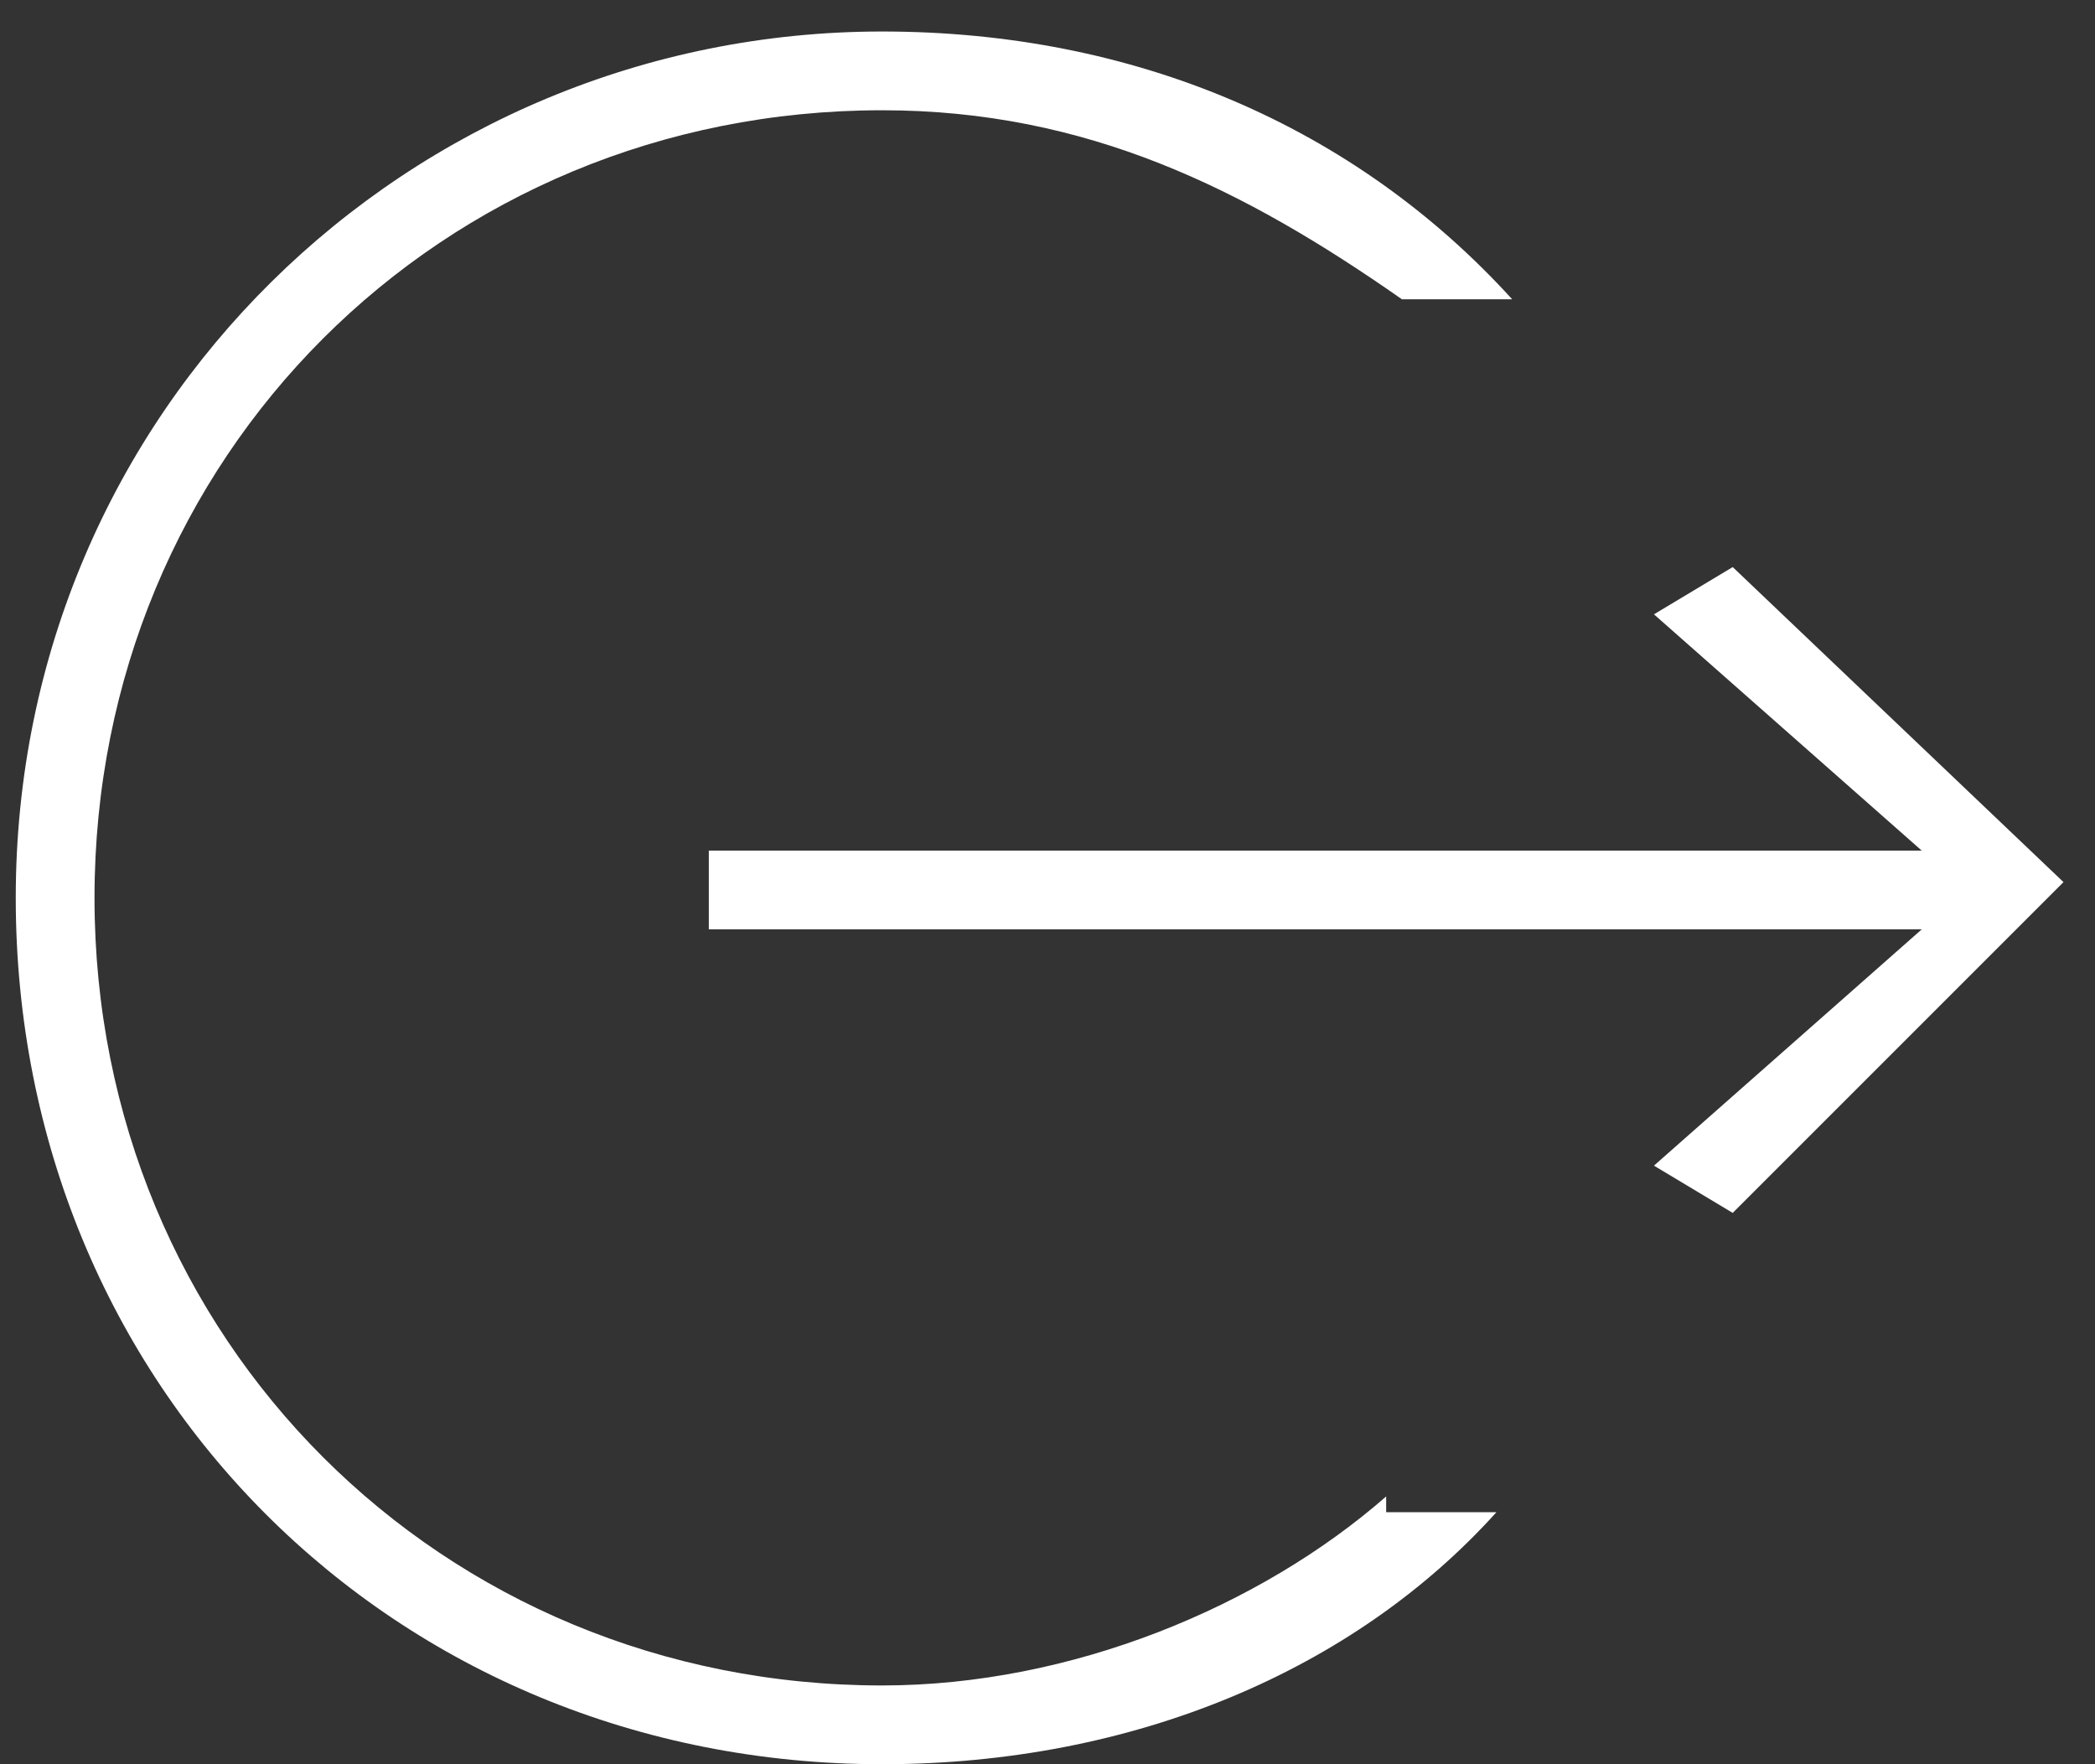 <?xml version="1.0" encoding="utf-8"?>
<!-- Generator: Adobe Illustrator 18.1.1, SVG Export Plug-In . SVG Version: 6.00 Build 0)  -->
<svg version="1.1" id="Слой_1" xmlns="http://www.w3.org/2000/svg" xmlns:xlink="http://www.w3.org/1999/xlink" x="0px" y="0px"
	 viewBox="0.8 2.2 13.3 11.2" enable-background="new 0.8 2.2 13.3 11.2" xml:space="preserve">
<rect x="0.8" y="2.2" width="13.3" height="11.2" fill="#333333" stroke="none"/>
<g>
	<path fill="#FFFFFF" d="M9.6,11.7c-0.8,0.7-2,1.2-3.2,1.2c-2.8,0-5-2.2-5-5s2.2-5,5-5c1.3,0,2.3,0.5,3.3,1.2h0.7
		C9.4,3,8,2.4,6.4,2.4c-3,0-5.5,2.4-5.5,5.5s2.4,5.5,5.5,5.5c1.6,0,3-0.6,3.9-1.6H9.6z"/>
	<polygon fill="#FFFFFF" points="11.8,5.8 11.3,6.1 13,7.6 5.3,7.6 5.3,8.1 13,8.1 11.3,9.6 11.8,9.9 13.9,7.8 	"/>
</g>
</svg>
